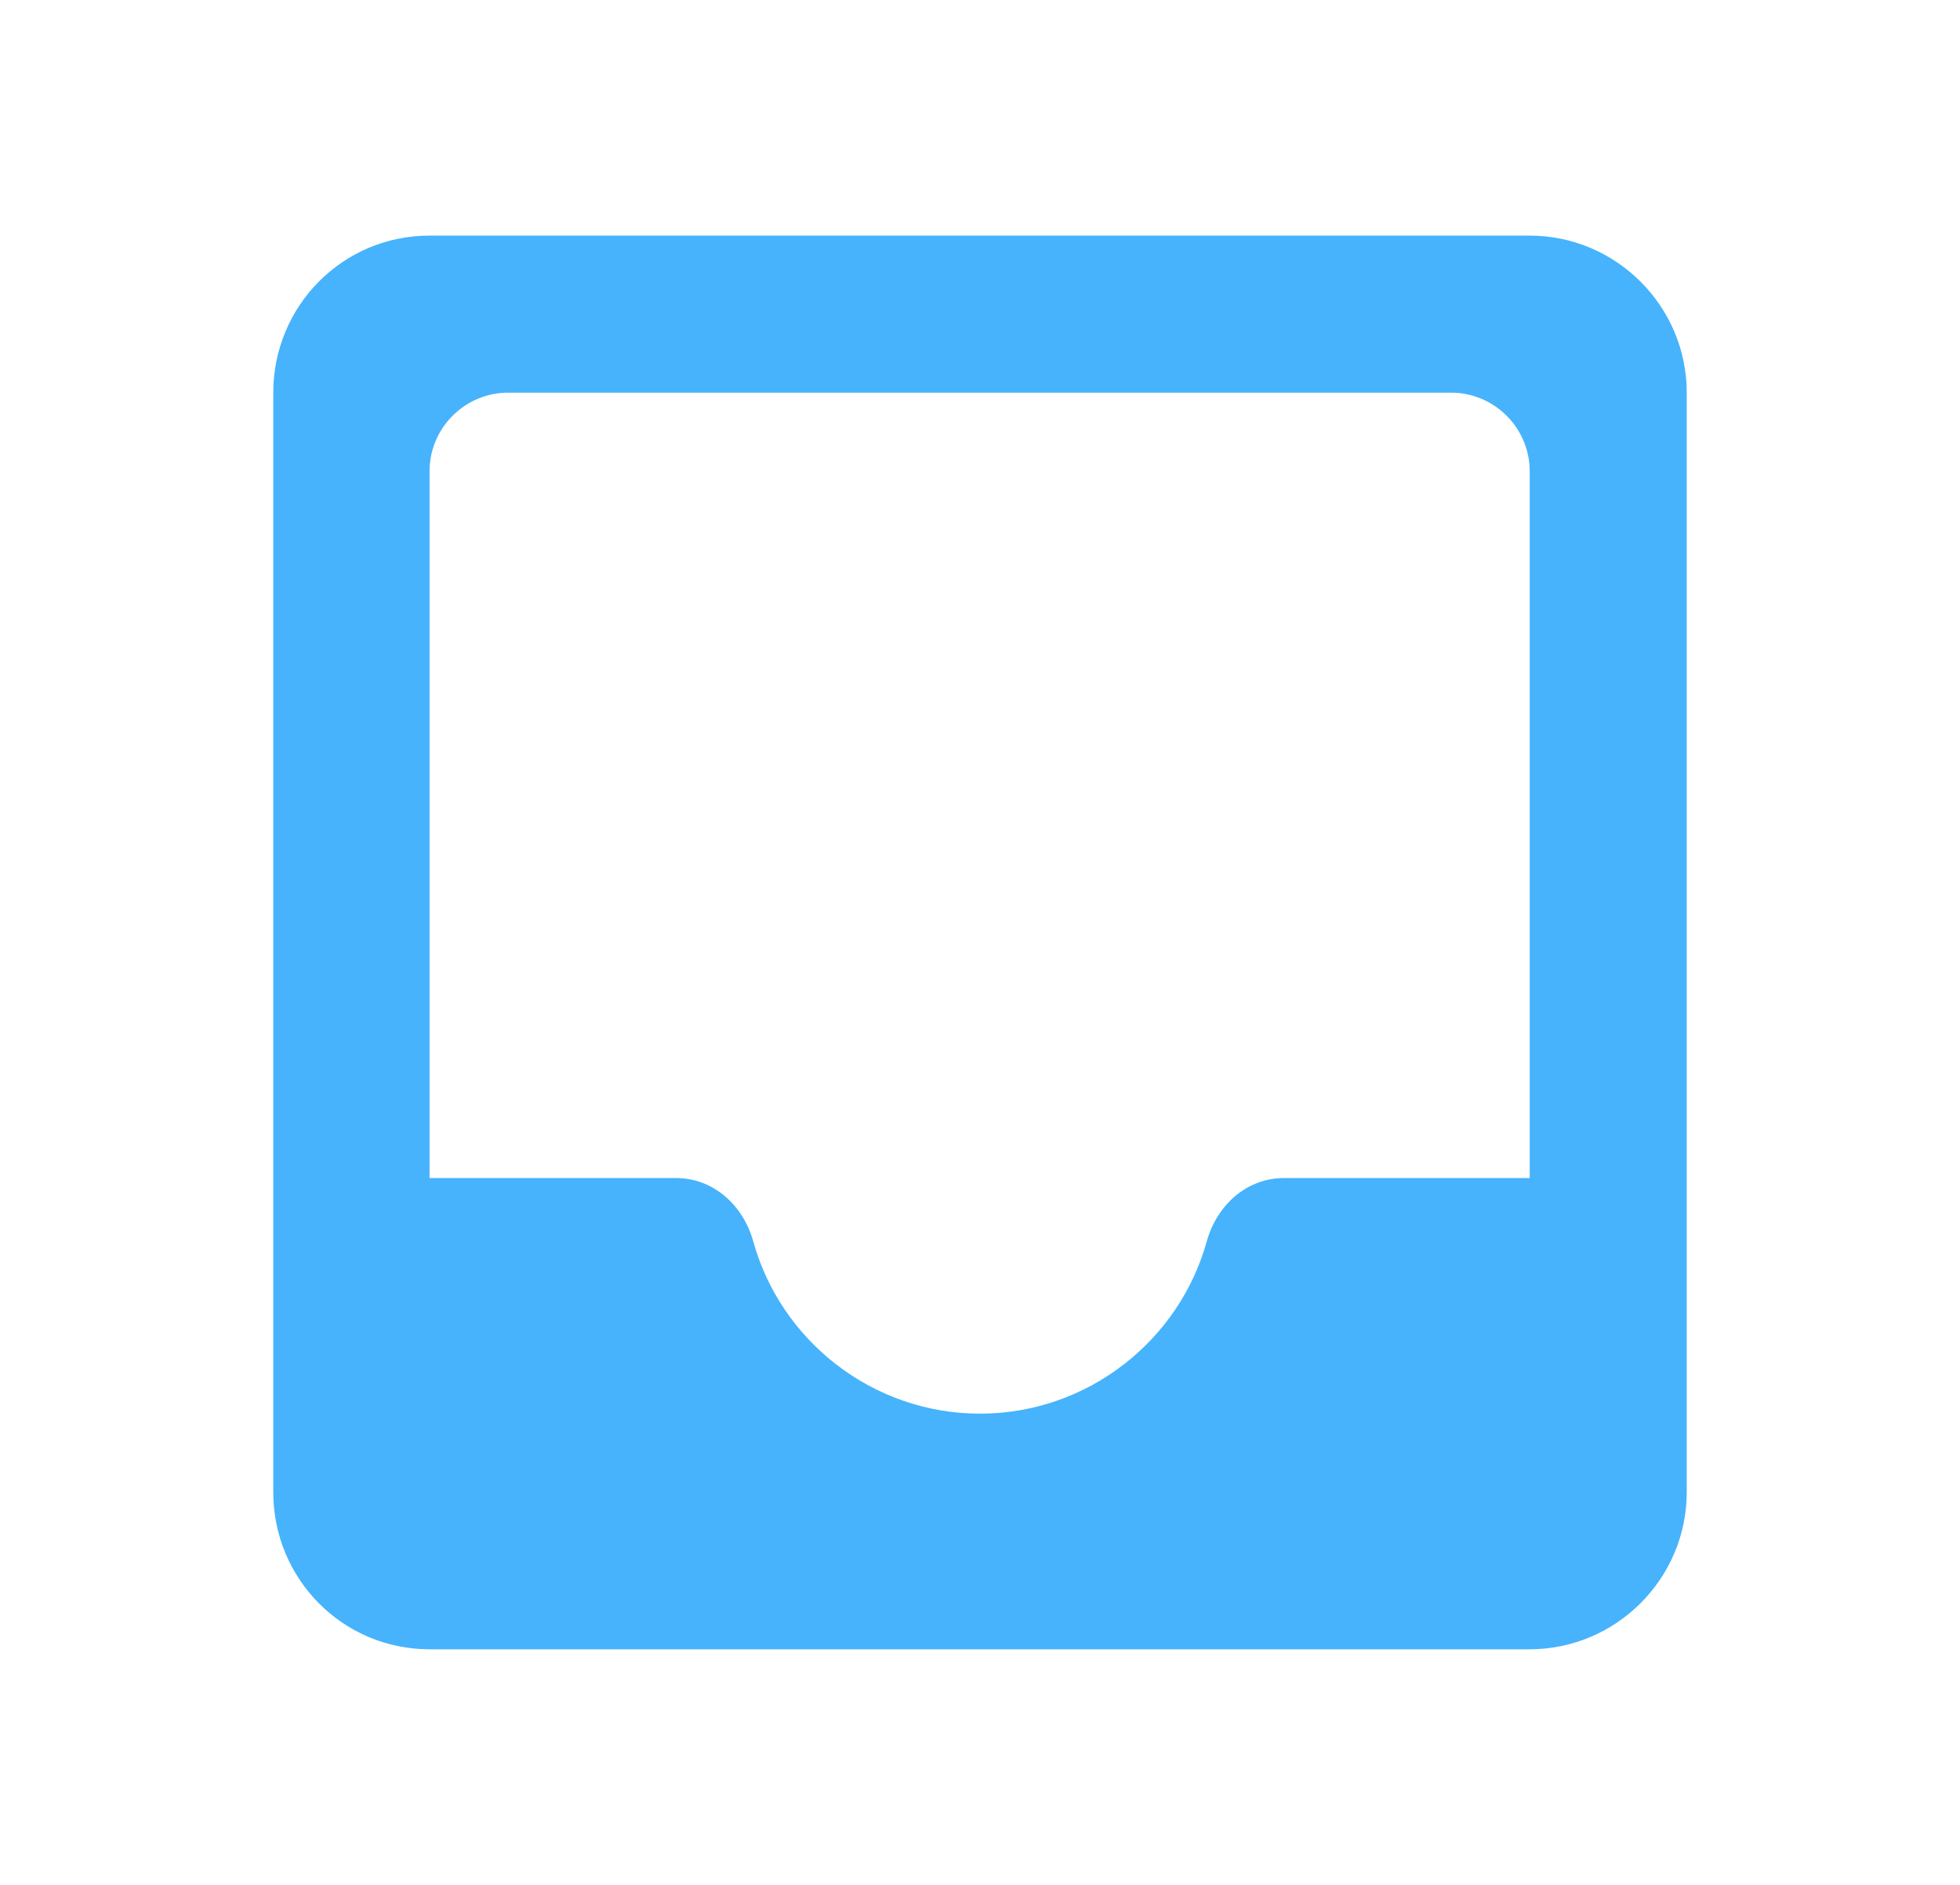<svg width="26" height="25" viewBox="0 0 26 25" fill="none" xmlns="http://www.w3.org/2000/svg">
<path d="M10.917 5.008C10.917 5.119 10.827 5.208 10.717 5.208H6.74C6.167 5.208 5.698 5.677 5.698 6.25V15.625H8.969C9.458 15.625 9.854 15.979 9.99 16.458C10.354 17.781 11.573 18.75 13 18.75C14.427 18.75 15.646 17.781 16.01 16.458C16.146 15.979 16.542 15.625 17.031 15.625H20.292V6.25C20.292 5.677 19.823 5.208 19.25 5.208H10.596C10.485 5.208 10.396 5.119 10.396 5.008V3.325C10.396 3.215 10.485 3.125 10.596 3.125L20.292 3.125C21.438 3.125 22.375 4.062 22.375 5.208V19.792C22.375 20.938 21.438 21.875 20.292 21.875H5.698C4.542 21.875 3.625 20.938 3.625 19.792V5.208C3.625 4.062 4.542 3.125 5.698 3.125H10.717C10.827 3.125 10.917 3.215 10.917 3.325V5.008Z" fill="#46B3FC"/>
</svg>
